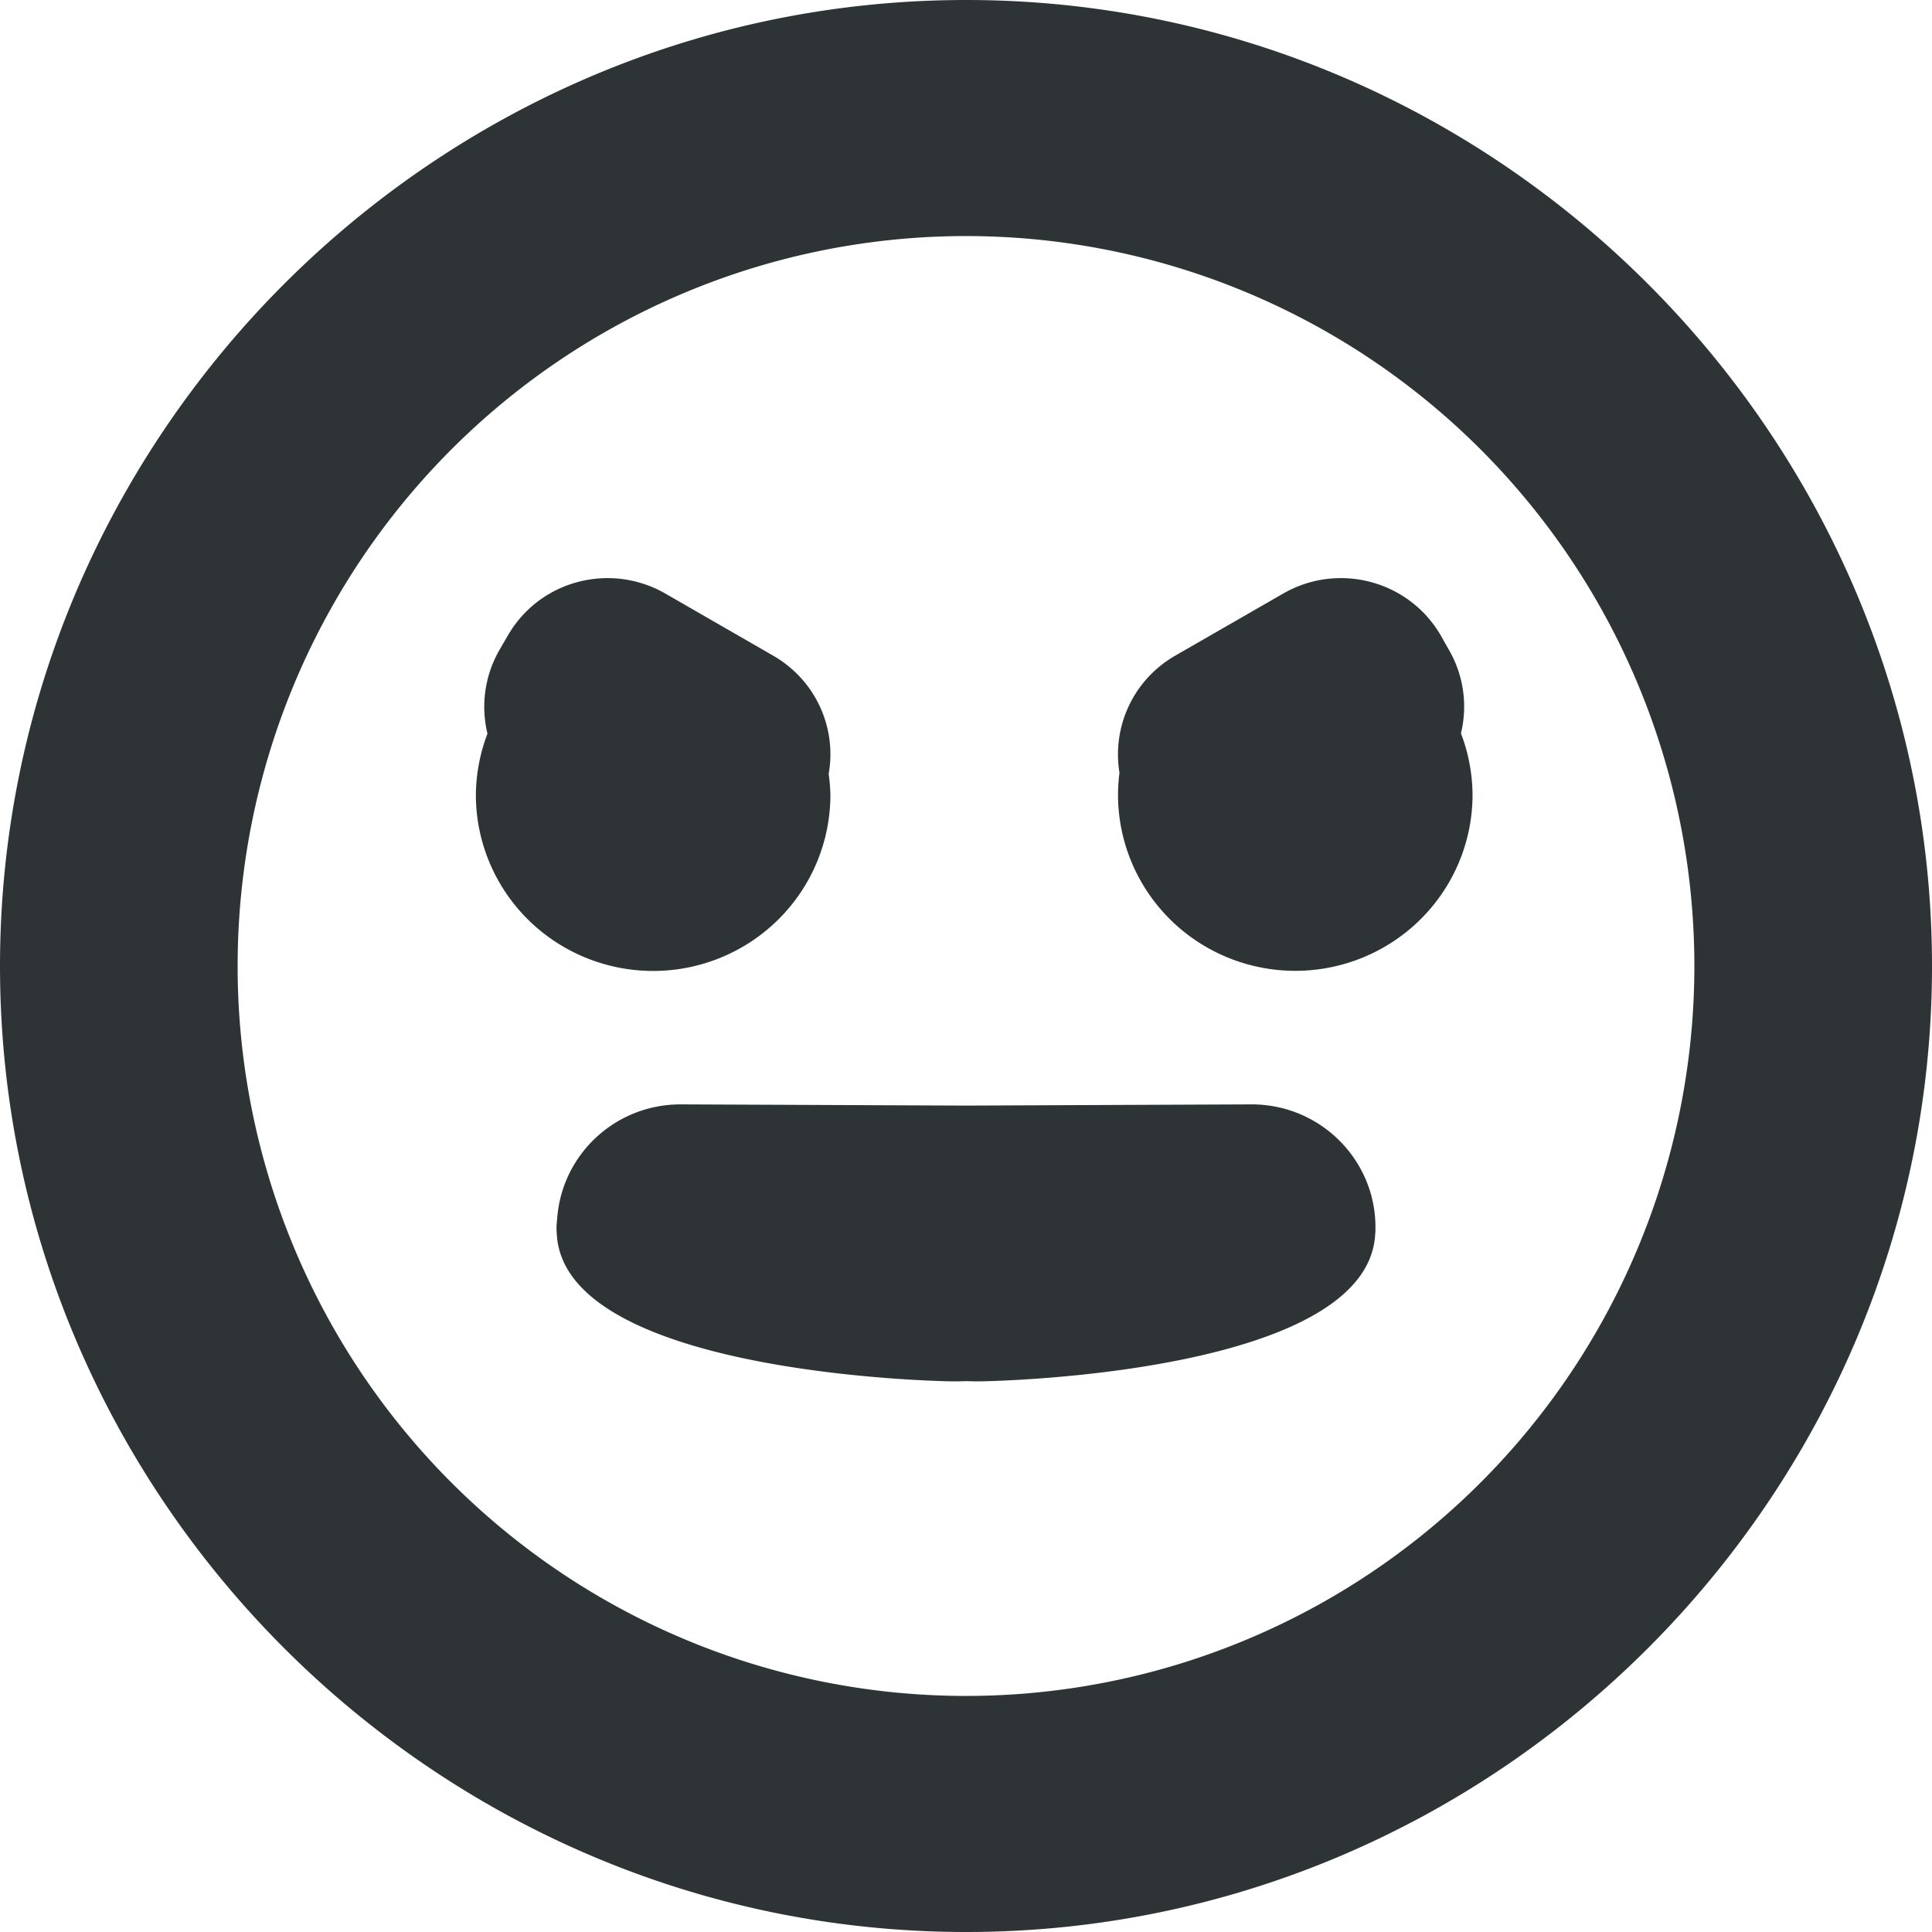 <?xml version="1.0" encoding="UTF-8" standalone="no"?>
<svg
   height="16px"
   viewBox="0 0 16 16"
   width="16px"
   version="1.1"
   id="svg5"
   sodipodi:docname="cassette-wave-mood-aggression.svg"
   inkscape:version="1.3.2 (091e20ef0f, 2023-11-25)"
   xmlns:inkscape="http://www.inkscape.org/namespaces/inkscape"
   xmlns:sodipodi="http://sodipodi.sourceforge.net/DTD/sodipodi-0.dtd"
   xmlns="http://www.w3.org/2000/svg"
   xmlns:svg="http://www.w3.org/2000/svg">
  <defs
     id="defs5" />
  <sodipodi:namedview
     id="namedview5"
     pagecolor="#ffffff"
     bordercolor="#000000"
     borderopacity="0.25"
     inkscape:showpageshadow="2"
     inkscape:pageopacity="0.0"
     inkscape:pagecheckerboard="0"
     inkscape:deskcolor="#d1d1d1"
     inkscape:zoom="16"
     inkscape:cx="3.15625"
     inkscape:cy="11.96875"
     inkscape:window-width="1920"
     inkscape:window-height="1131"
     inkscape:window-x="0"
     inkscape:window-y="0"
     inkscape:window-maximized="1"
     inkscape:current-layer="svg5" />
  <path
     id="path1182"
     style="fill:#2e3436;fill-opacity:1;stroke-width:3.603;paint-order:stroke markers fill"
     d="M 8.001,2.5e-7 C 3.597,2.5e-7 0,3.615 0,8.001 0,12.387 3.597,16 8.001,16 12.405,16 16,12.387 16,8.001 16,3.615 12.405,2.5e-7 8.001,2.5e-7 Z m 0,1.955 A 6.032,6.045 0 0 1 14.032,8.001 6.032,6.045 0 0 1 8.001,14.045 6.032,6.045 0 0 1 1.968,8.001 6.032,6.045 0 0 1 8.001,1.955 Z M 5.01,4.788 C 4.689,4.795 4.38,4.963 4.207,5.261 L 4.139,5.378 C 4.011,5.598 3.982,5.848 4.037,6.076 a 1.468,1.459 0 0 0 -0.096,0.507 1.468,1.459 0 0 0 1.467,1.458 1.468,1.459 0 0 0 1.469,-1.458 1.468,1.459 0 0 0 -0.014,-0.172 c 2.3e-4,-0.001 -2.244e-4,-0.003 0,-0.004 C 6.93,6.027 6.756,5.632 6.4,5.428 L 5.509,4.915 C 5.352,4.825 5.179,4.784 5.01,4.788 Z m 6.069,0 c -0.154,0.004 -0.308,0.045 -0.451,0.127 L 9.736,5.428 C 9.381,5.631 9.209,6.023 9.271,6.4 a 1.468,1.459 0 0 0 -0.012,0.182 1.468,1.459 0 0 0 1.467,1.458 1.468,1.459 0 0 0 1.469,-1.458 1.468,1.459 0 0 0 -0.096,-0.509 c 0.055,-0.227 0.026,-0.476 -0.102,-0.695 L 11.931,5.261 C 11.749,4.949 11.417,4.779 11.079,4.788 Z M 5.636,9.146 c -0.539,-1.014e-4 -0.979,0.412 -1.021,0.937 -0.002,0.027 -0.006,0.054 -0.006,0.081 0,0.004 -8.16e-5,0.008 0,0.012 -3.06e-5,0.003 0,0.006 0,0.01 3.879e-4,0.011 9.73e-4,0.021 0.002,0.032 0.057,1.142 3.073,1.222 3.302,1.222 0.01,0 0.059,-9.68e-4 0.086,-0.002 0.026,6.48e-4 0.077,0.002 0.088,0.002 0.229,0 3.245,-0.081 3.302,-1.222 10e-4,-0.013 0.002,-0.026 0.002,-0.04 1.12e-4,-0.005 0,-0.009 0,-0.014 1.02e-4,-0.562 -0.459,-1.018 -1.025,-1.018 l -2.365,0.01 z" />
</svg>
